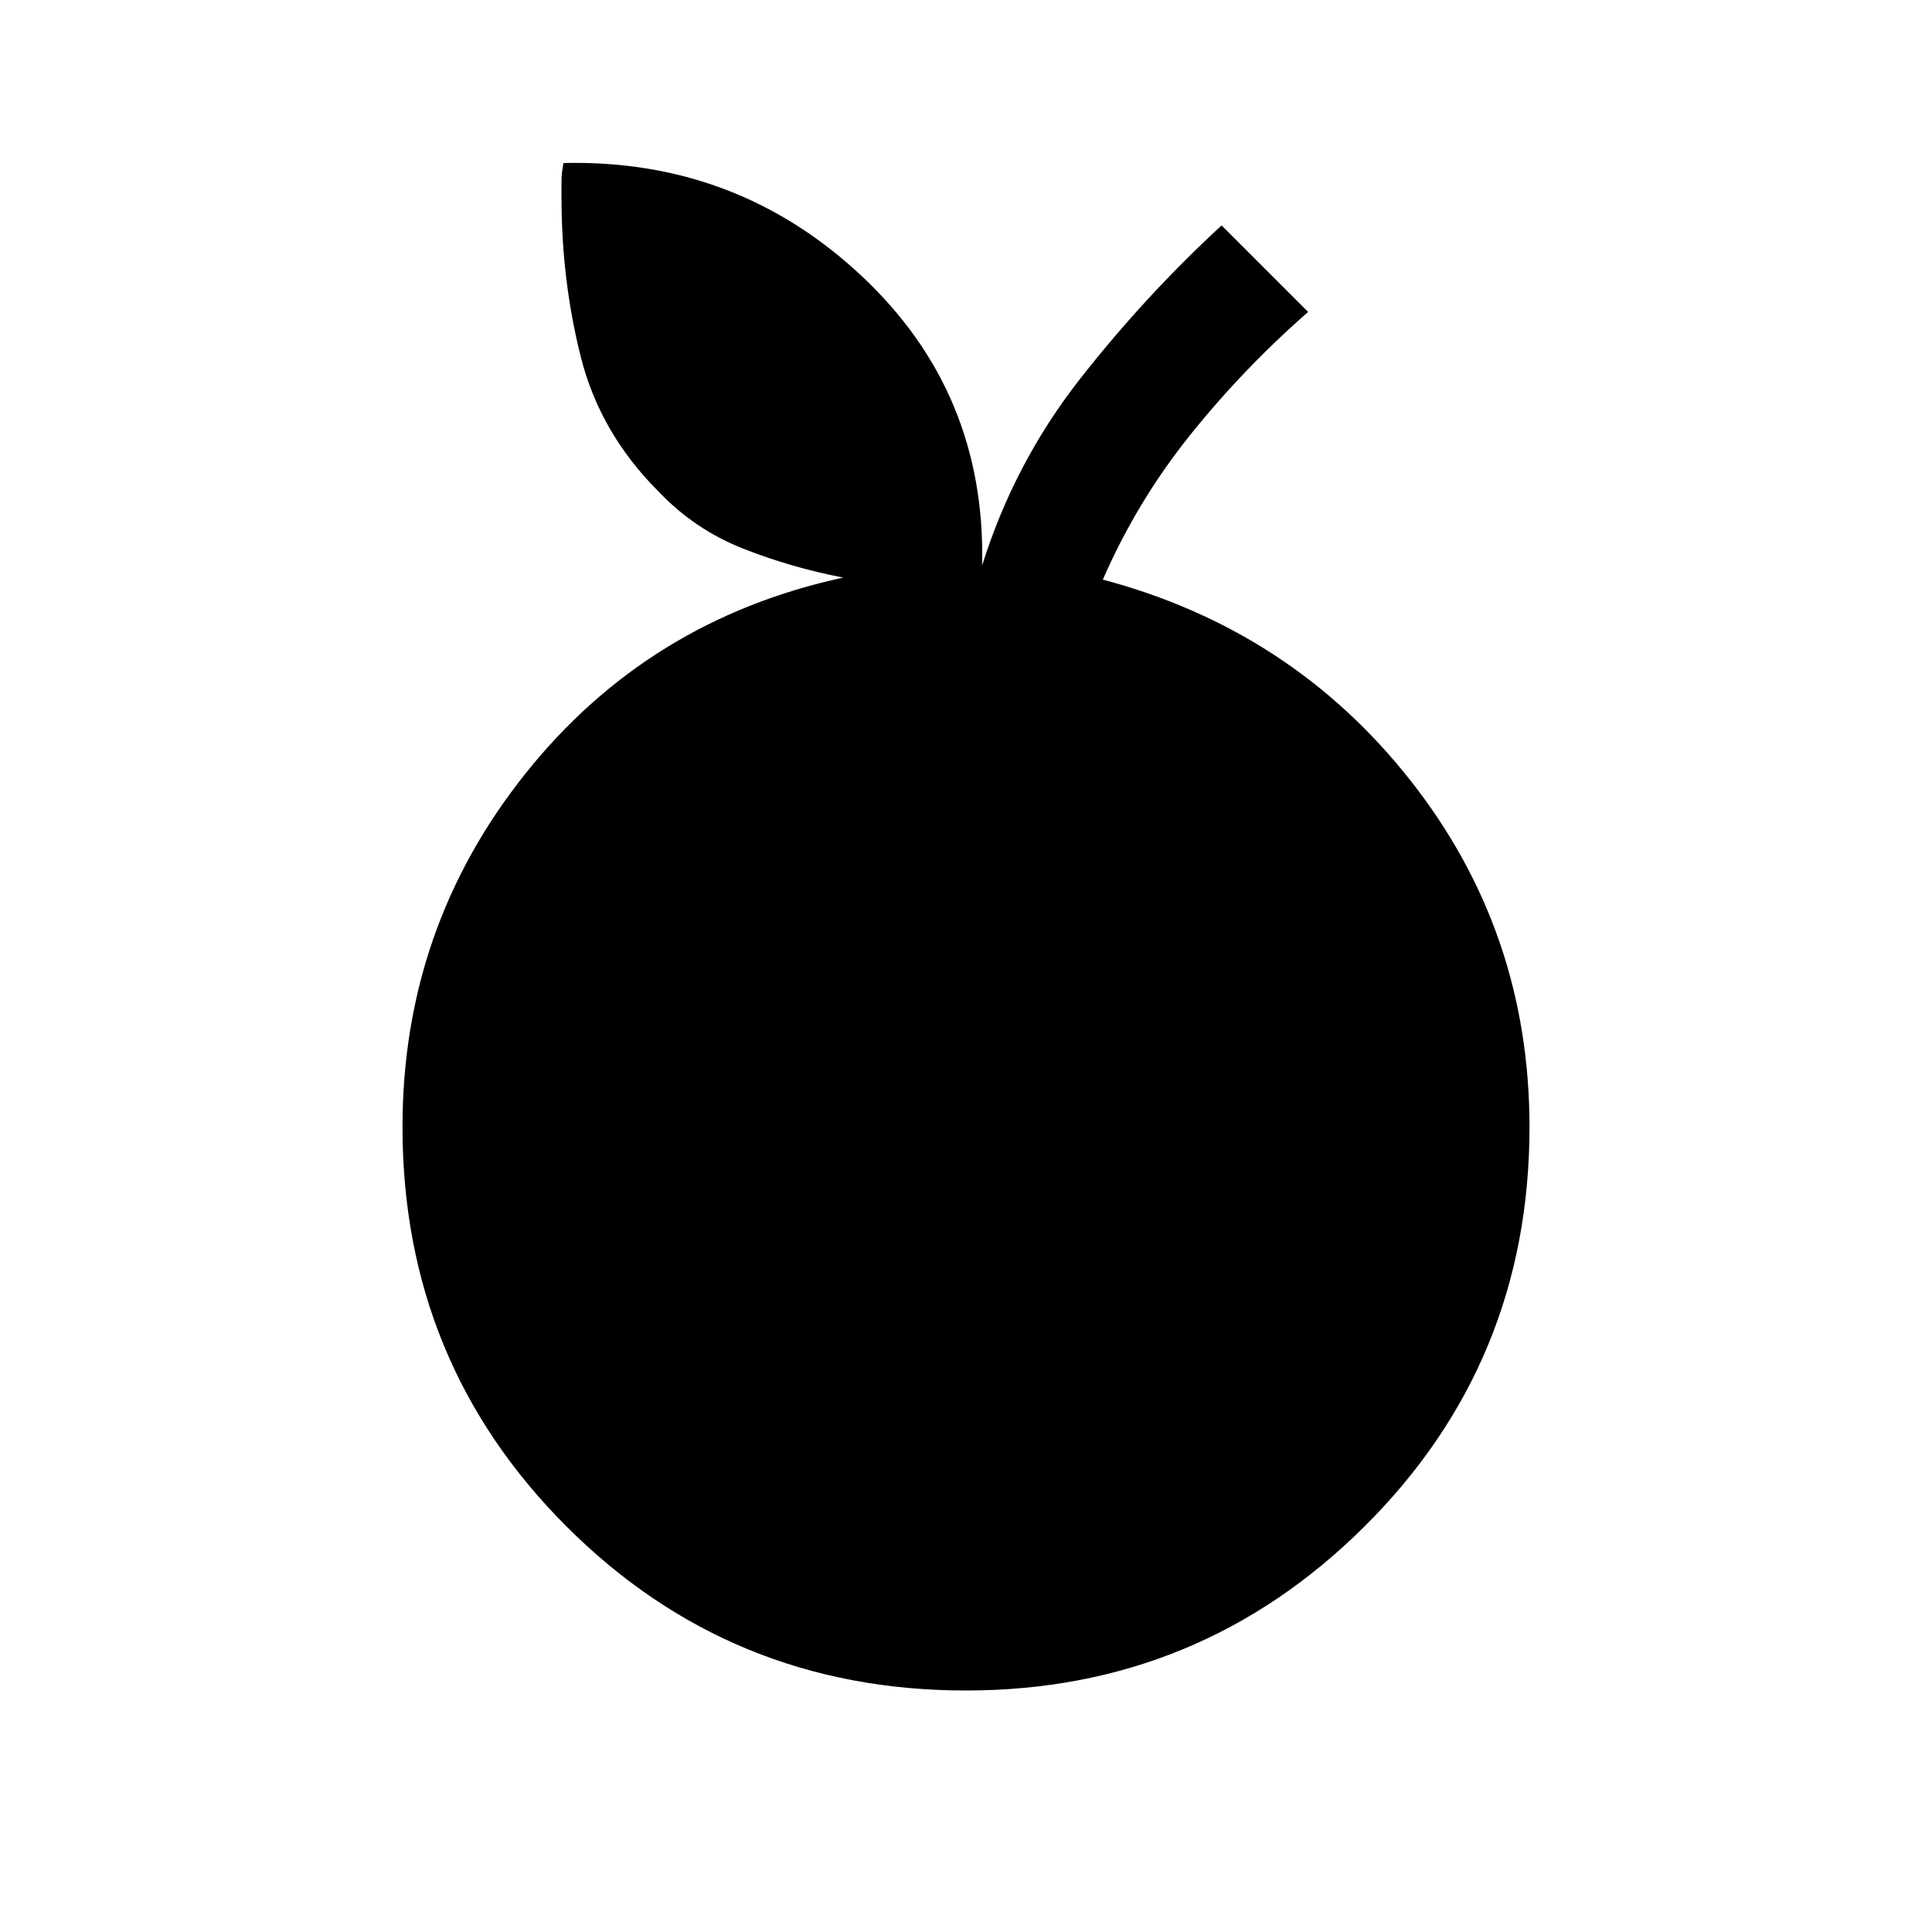 <svg xmlns="http://www.w3.org/2000/svg" width="48" height="48" viewBox="0 -960 960 960"><path d="M480-120q-117 0-198.5-81.5T200-400q0-99 61-175.5T419-673q-26-5-50-14.5T327-716q-29-29-38.5-67t-9.5-79v-8q0-4 1-9 86-2 148 56t60 144q16-51 48.5-92.5T607-848l43 43q-32 28-58.5 61T548-672q94 25 153 100t59 172q0 117-82 198.5T480-120Z"/></svg>